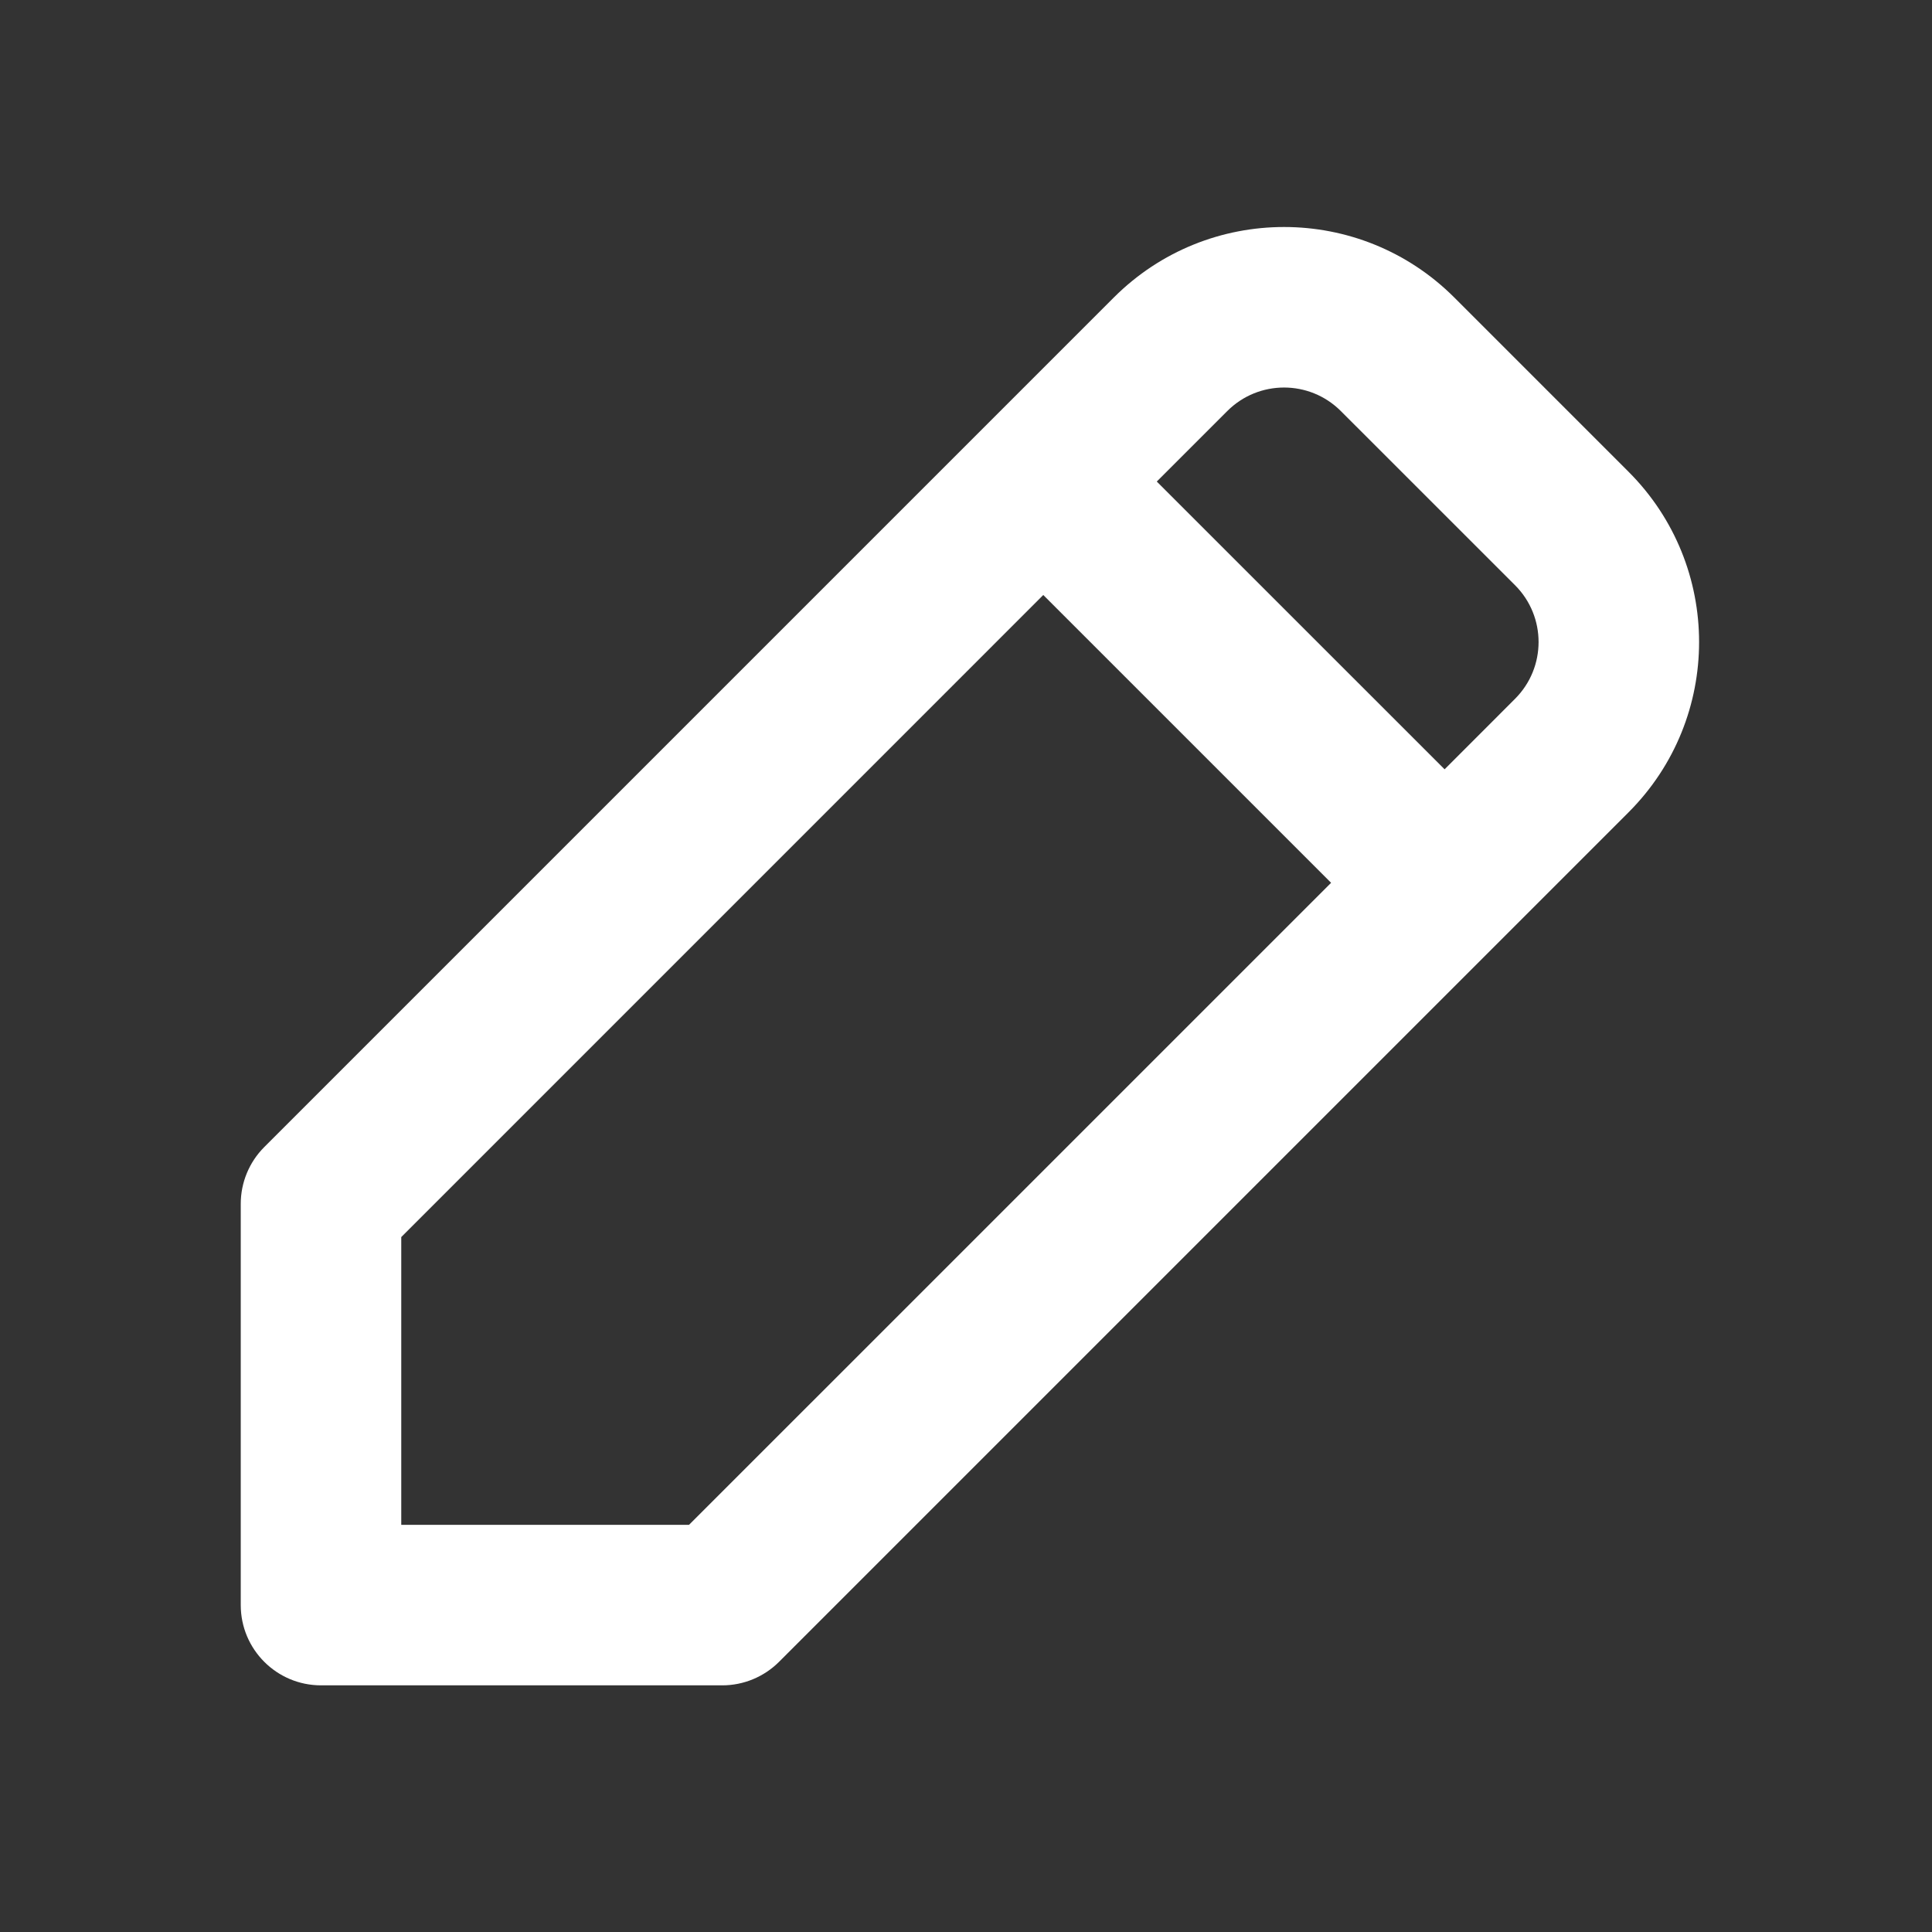<svg width="36" height="36" viewBox="0 0 36 36" fill="none" xmlns="http://www.w3.org/2000/svg">
<rect x="0" y="0" width="36" height="36" fill="#333333" stroke="none"/>
<path fill-rule="evenodd" clip-rule="evenodd" d="M20.754 5.544C22.506 3.792 25.347 3.792 27.099 5.544L30.346 8.791C32.098 10.543 32.098 13.384 30.346 15.136L14.516 30.966C14.236 31.246 13.855 31.404 13.459 31.404H5.982C5.156 31.404 4.486 30.734 4.486 29.908V22.431C4.486 22.035 4.644 21.654 4.924 21.374L20.754 5.544ZM24.984 7.659C24.4 7.075 23.453 7.075 22.869 7.659L21.555 8.973L26.918 14.335L28.231 13.021C28.815 12.437 28.815 11.49 28.232 10.906L24.984 7.659ZM24.803 16.45L19.44 11.087L7.477 23.051V28.413H12.839L24.803 16.45Z" fill="white"/>
</svg>
